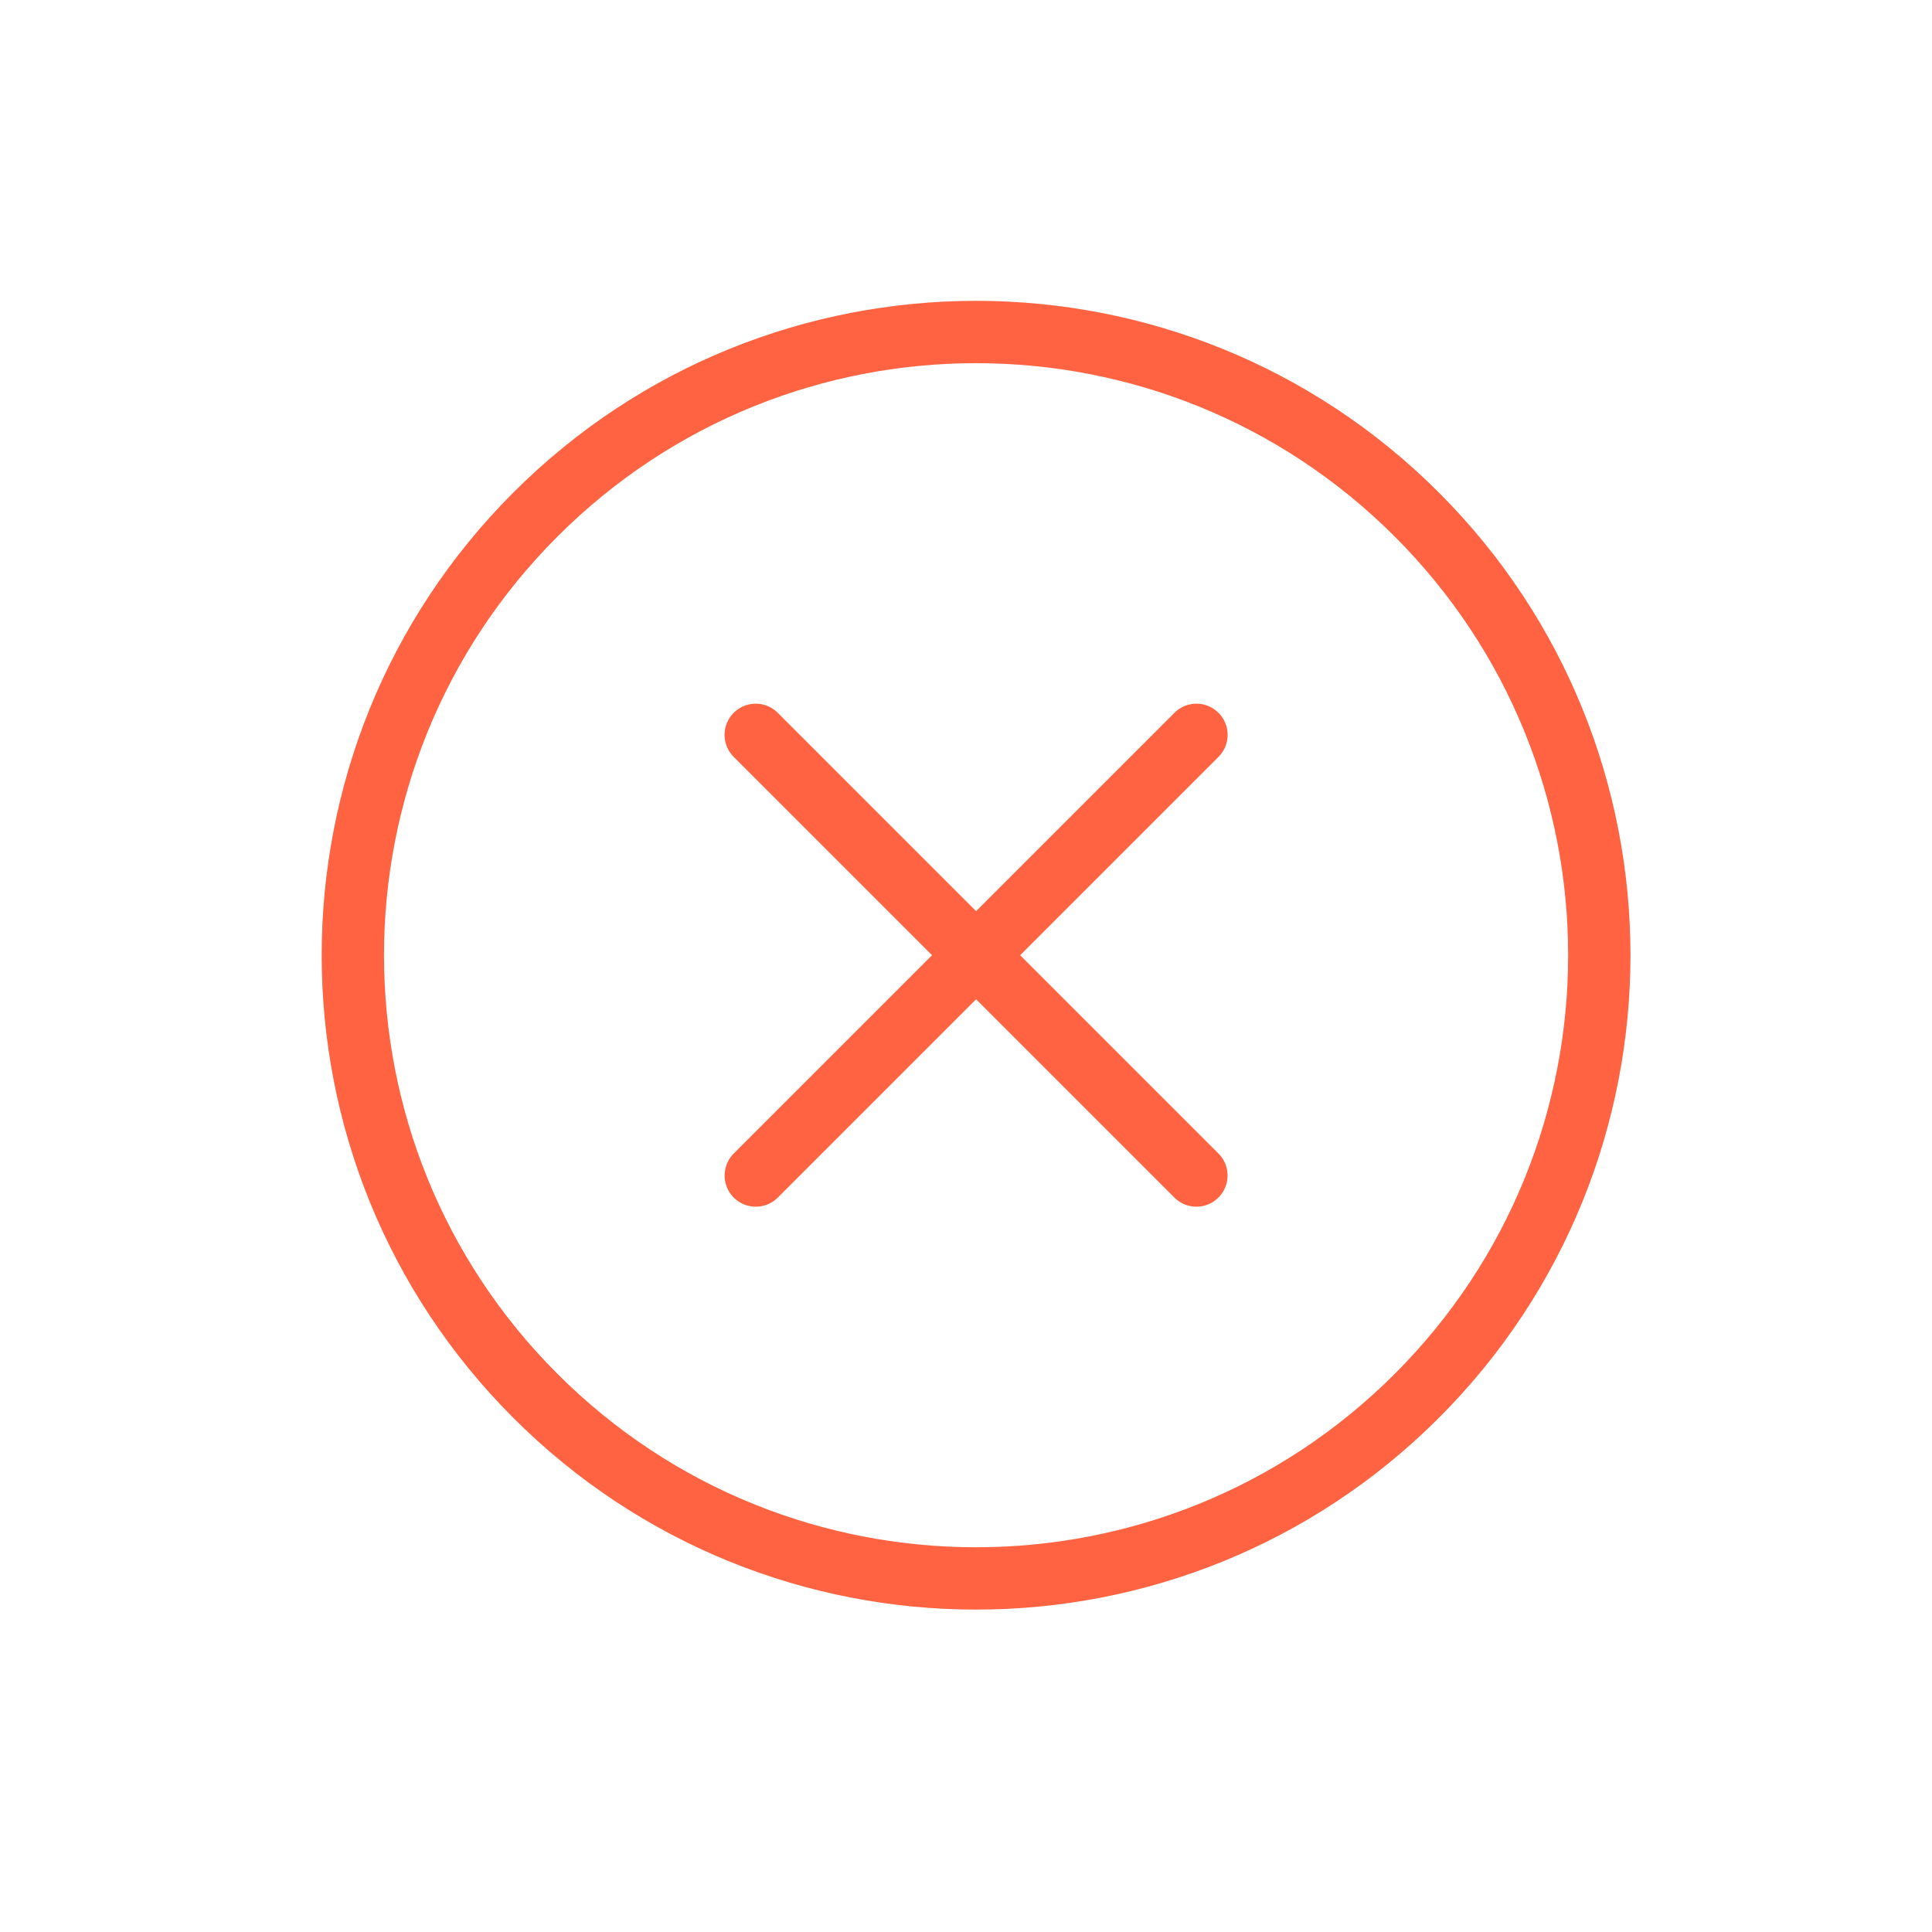 <svg width="31" height="31" viewBox="0 0 31 31" fill="none" xmlns="http://www.w3.org/2000/svg">
<path d="M19.197 18.862L12.126 11.791" stroke="#FF6341" stroke-linecap="round"/>
<path d="M12.127 18.862L19.198 11.791" stroke="#FF6341" stroke-linecap="round"/>
<path fill-rule="evenodd" clip-rule="evenodd" d="M8.591 22.398C12.496 26.303 18.828 26.303 22.733 22.398C26.638 18.493 26.638 12.161 22.733 8.256C18.828 4.351 12.496 4.351 8.591 8.256C4.685 12.161 4.685 18.493 8.591 22.398Z" stroke="#FF6341"/>
</svg>
